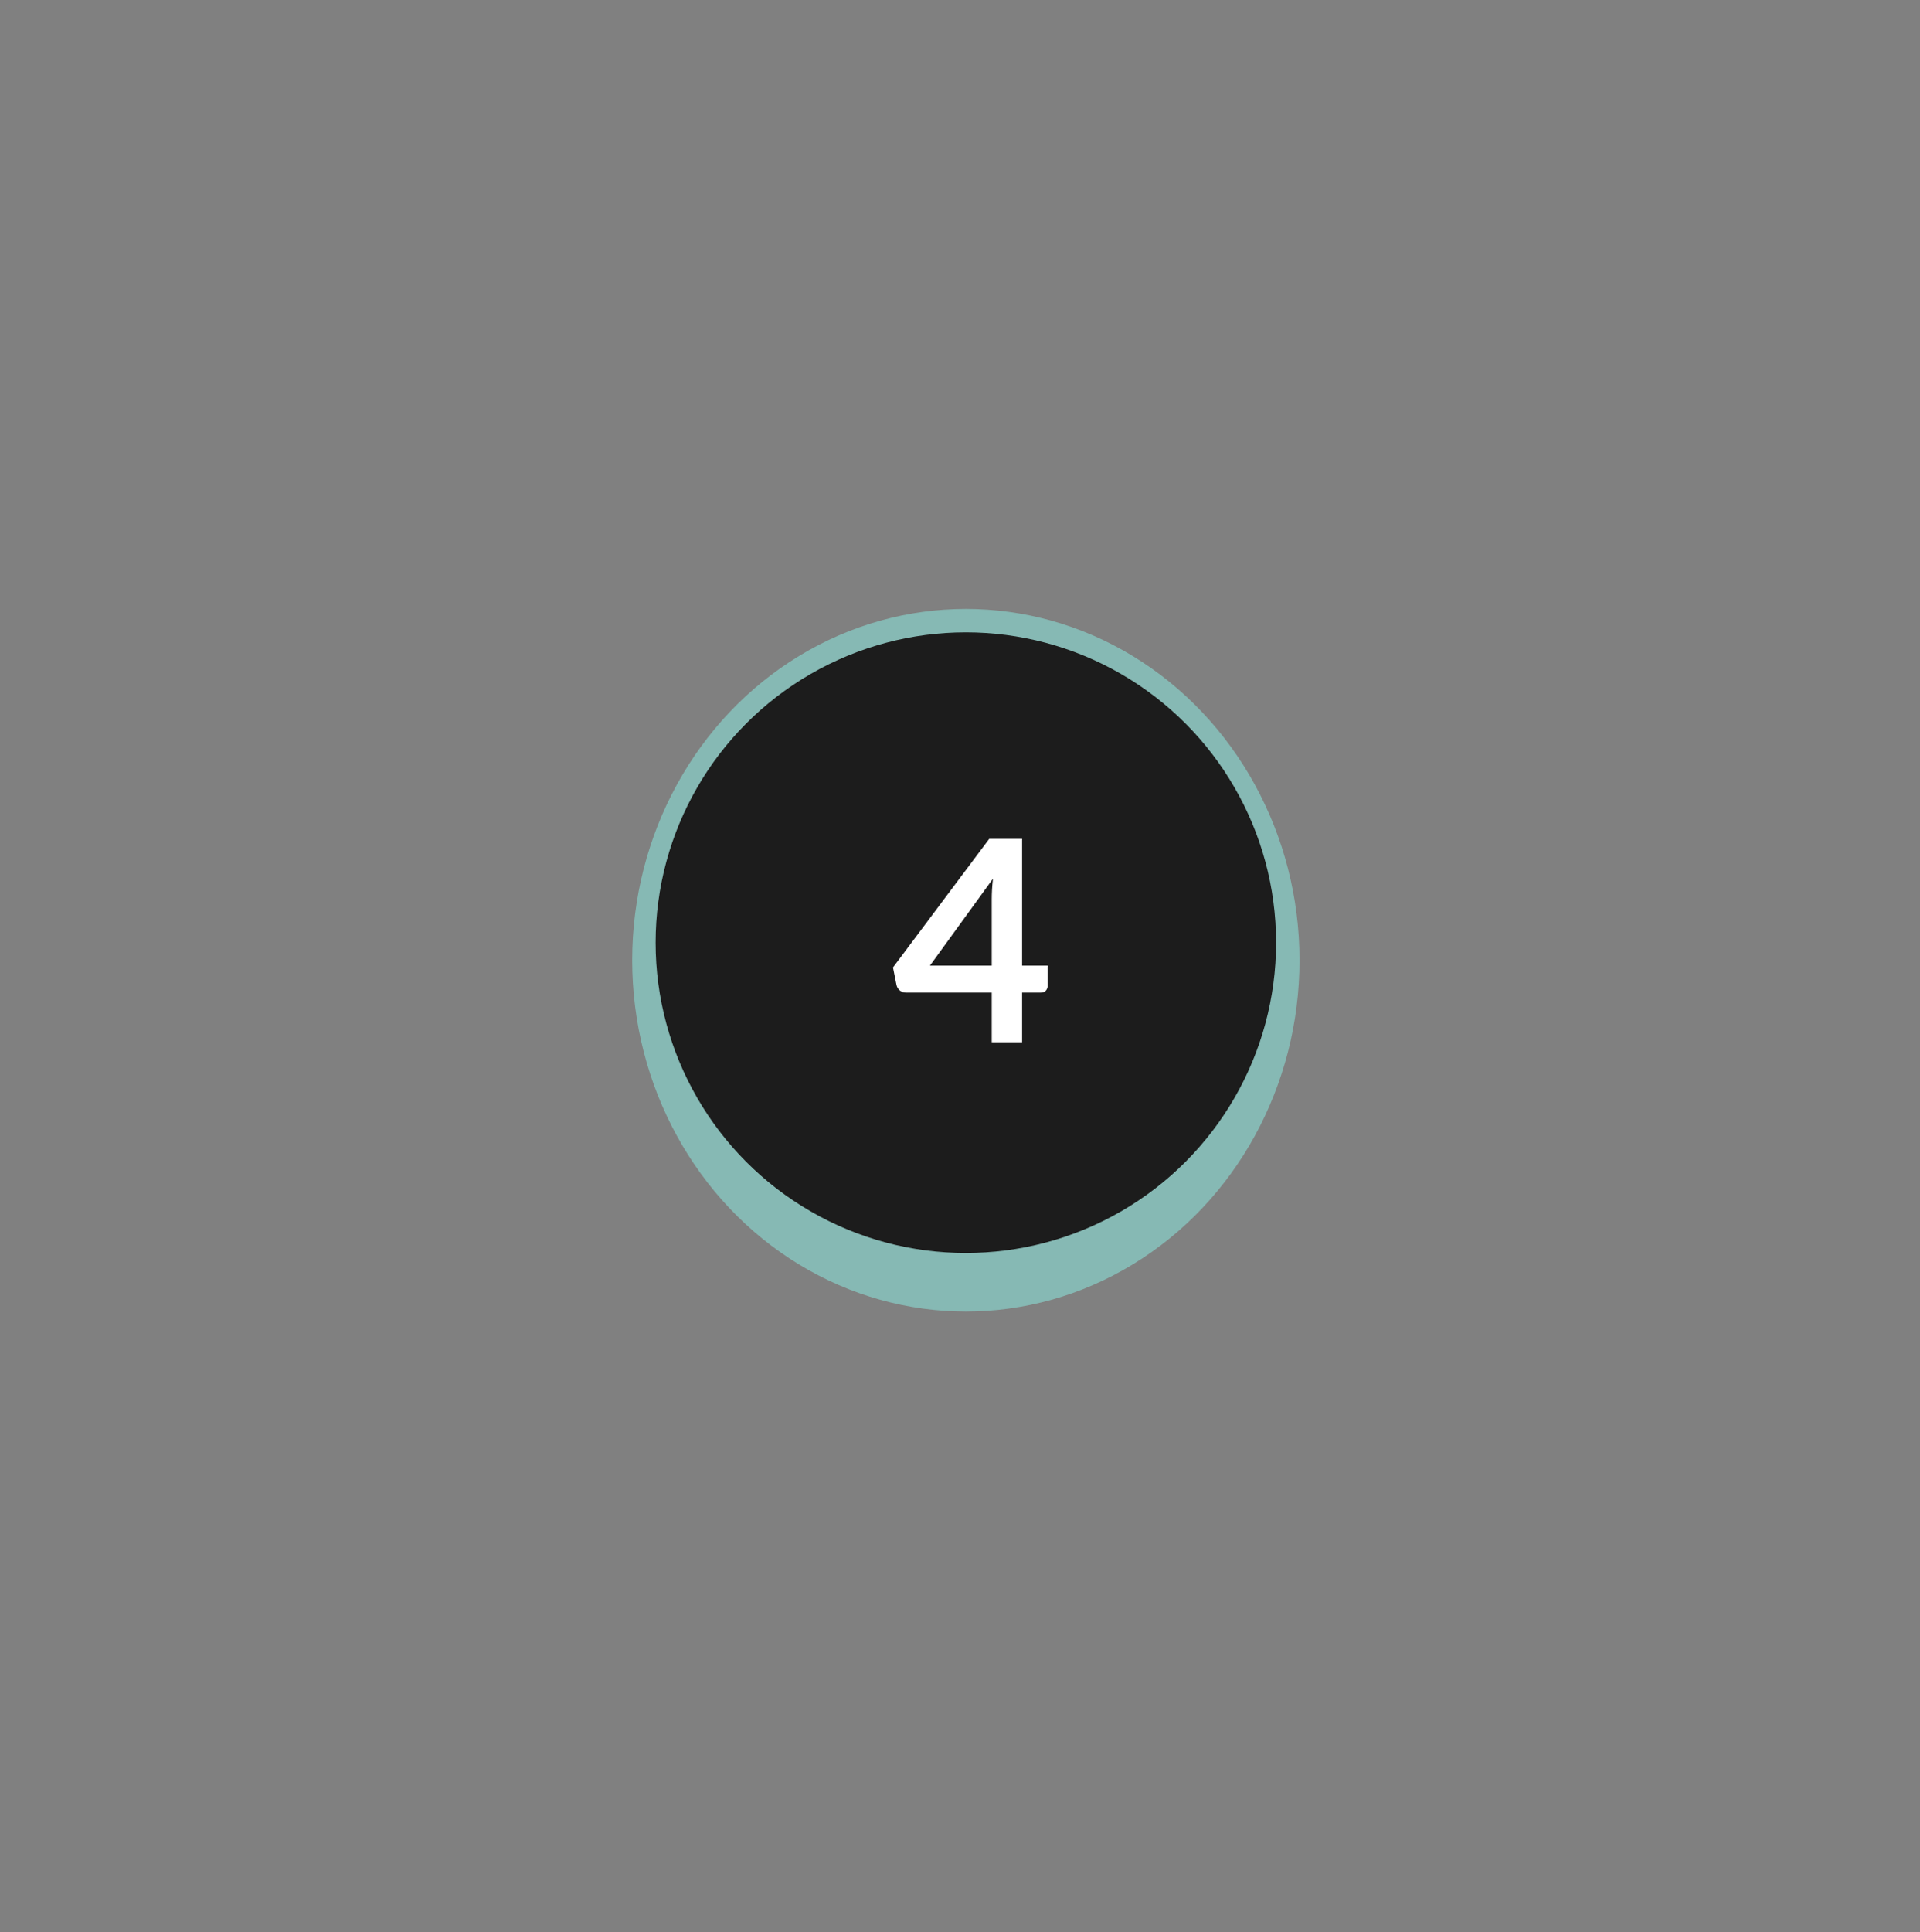 <?xml version="1.0" encoding="UTF-8"?> <svg xmlns="http://www.w3.org/2000/svg" width="164" height="165" viewBox="0 0 164 165" fill="none"><rect x="0" y="0" width="164" height="165" fill="#808080" stroke="none"/> <ellipse cx="82.5" cy="82" rx="28.5" ry="30" fill="#86B9B4"></ellipse> <circle cx="82.5" cy="80.5" r="26.5" fill="#1C1C1C"></circle> <path d="M87.304 82.46H89.488V84.176C89.488 84.336 89.436 84.476 89.332 84.596C89.228 84.708 89.076 84.764 88.876 84.764H87.304V89H84.712V84.764H77.392C77.192 84.764 77.016 84.704 76.864 84.584C76.712 84.456 76.616 84.3 76.576 84.116L76.276 82.616L84.496 71.636H87.304V82.46ZM84.712 76.784C84.712 76.528 84.72 76.252 84.736 75.956C84.752 75.66 84.78 75.352 84.82 75.032L79.432 82.46H84.712V76.784Z" fill="white"></path> </svg> 